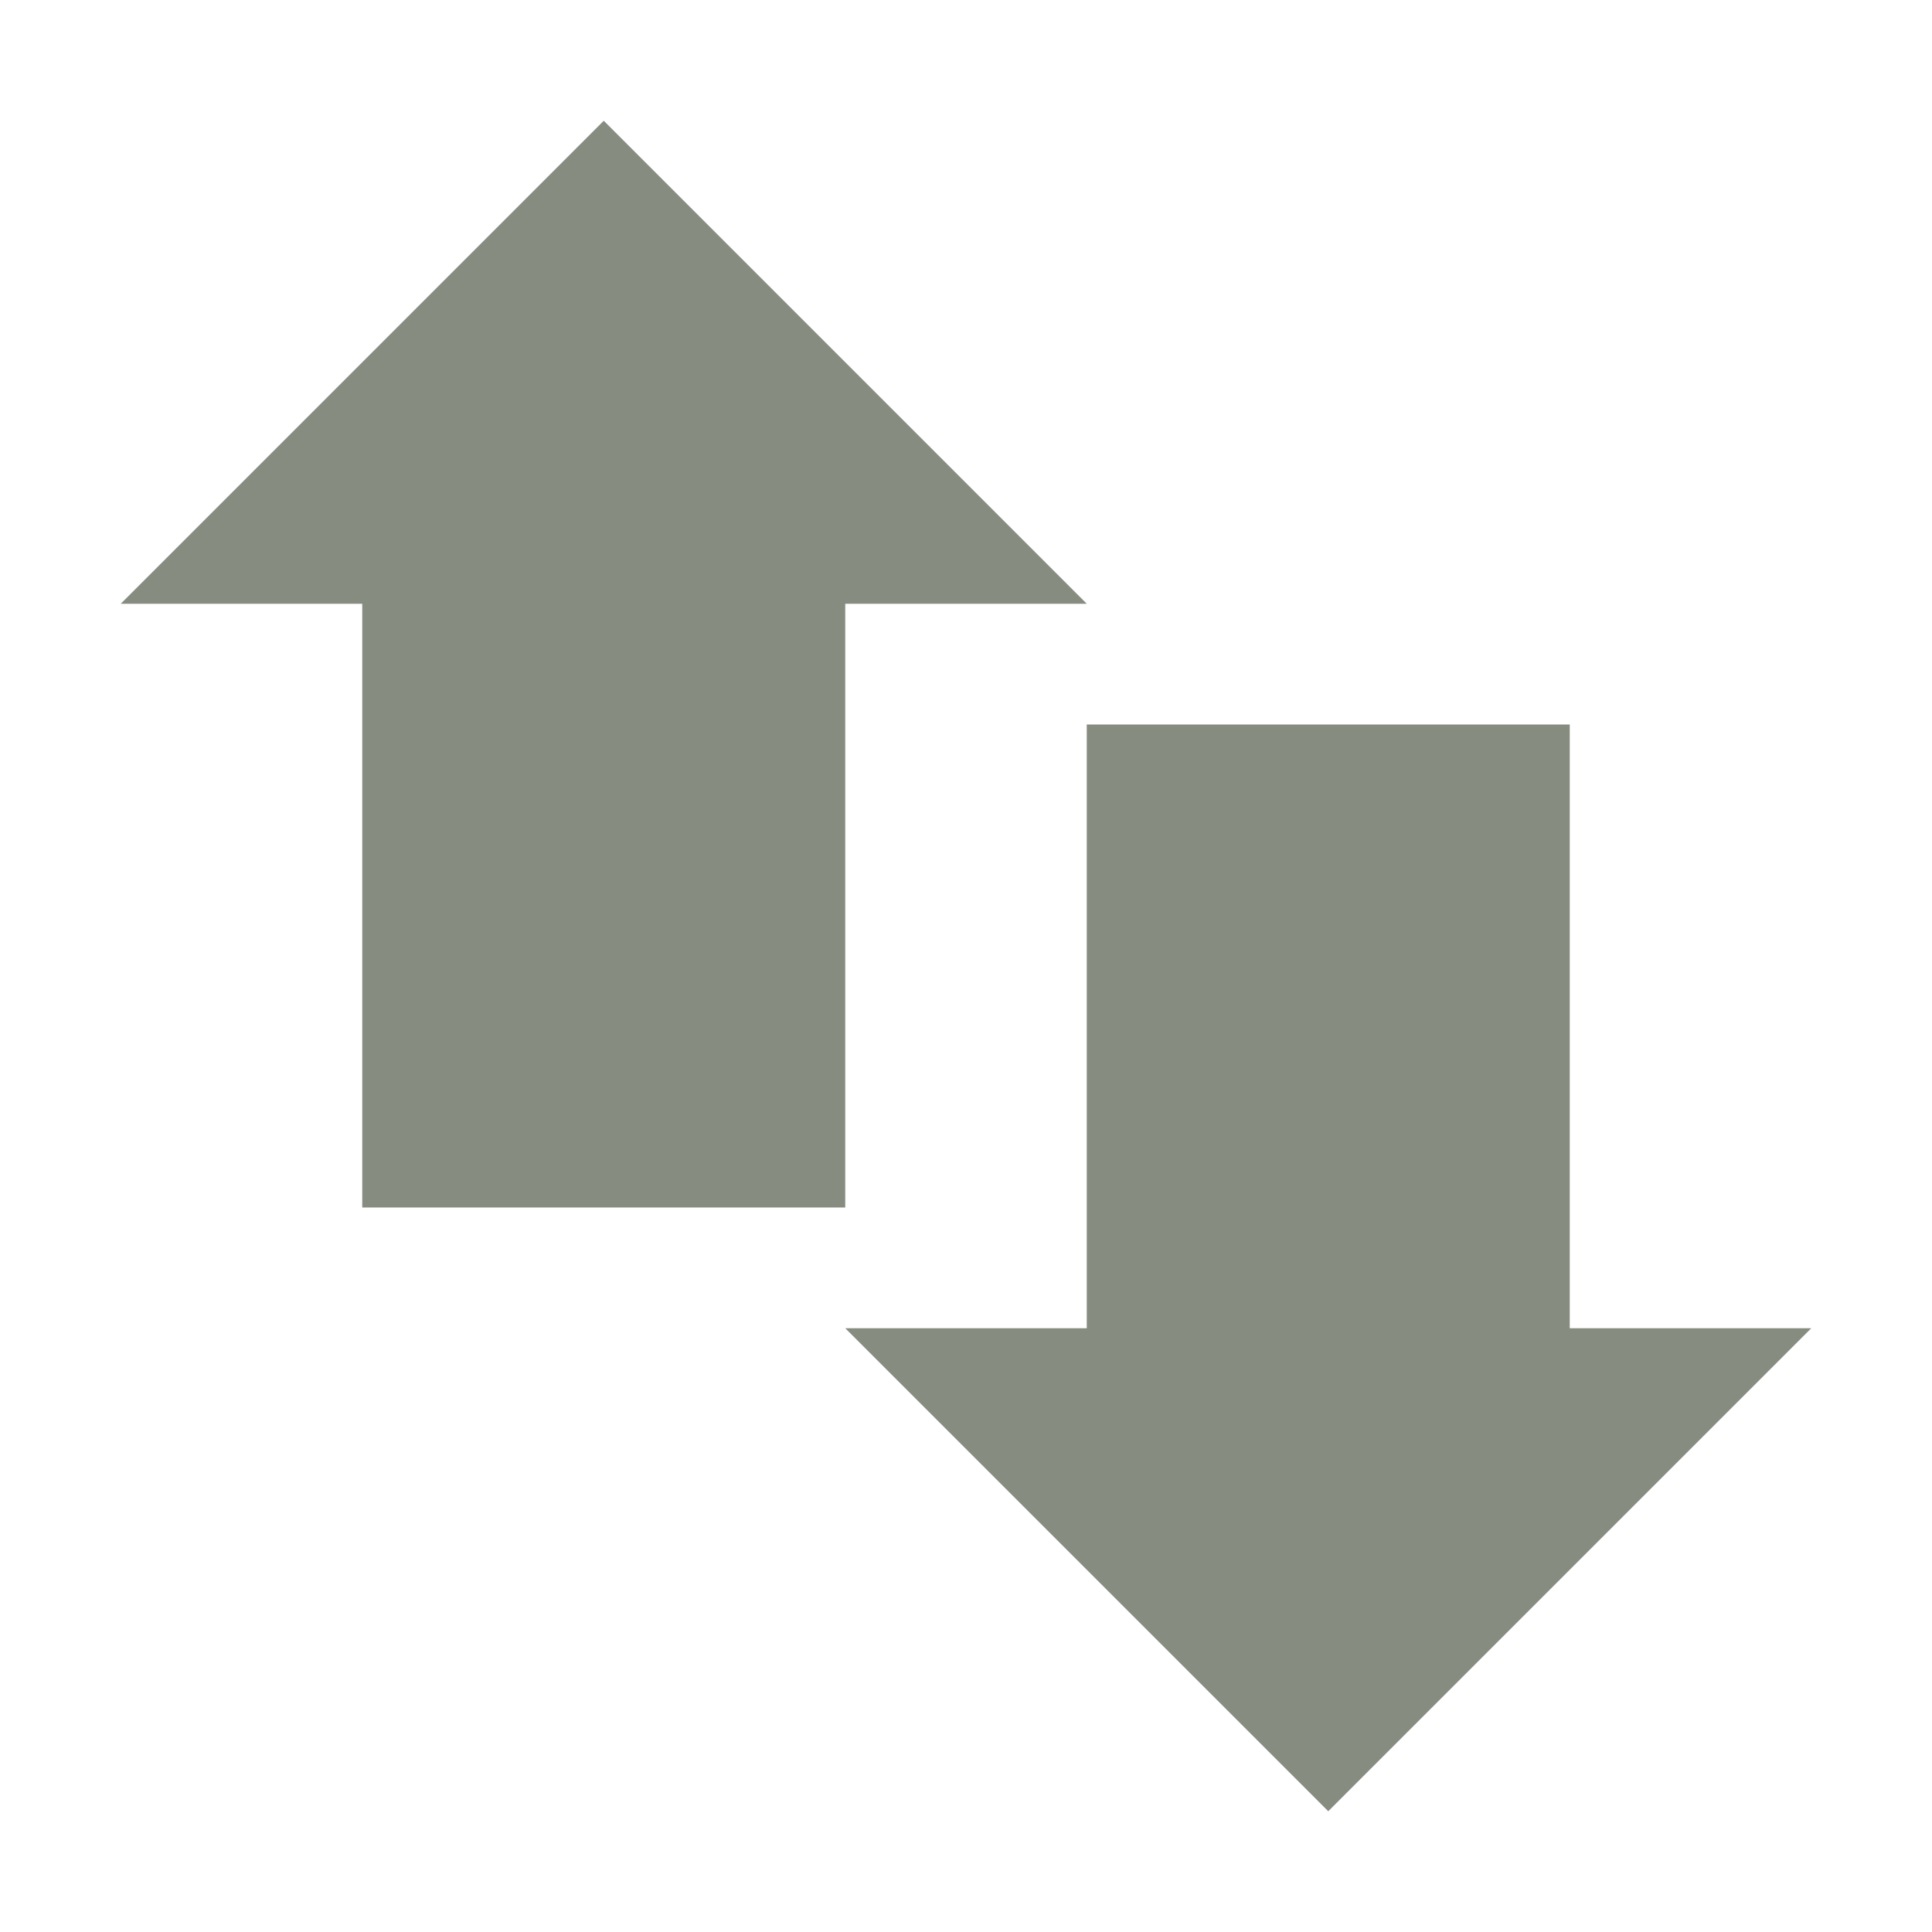 <svg xmlns="http://www.w3.org/2000/svg" width="16" height="16" version="1.1">
 <path style="fill:#868d80" d="M 3,4 H 7 V 10 H 3 Z"/>
 <path style="fill:#868d80" d="M 9,6 H 13 V 12 H 9 Z"/>
 <path style="fill:#868d80" d="M 1,5 H 9 L 5,1 Z"/>
 <path style="fill:#868d80" d="M 15,11 H 7 L 11,15 Z"/>
</svg>

